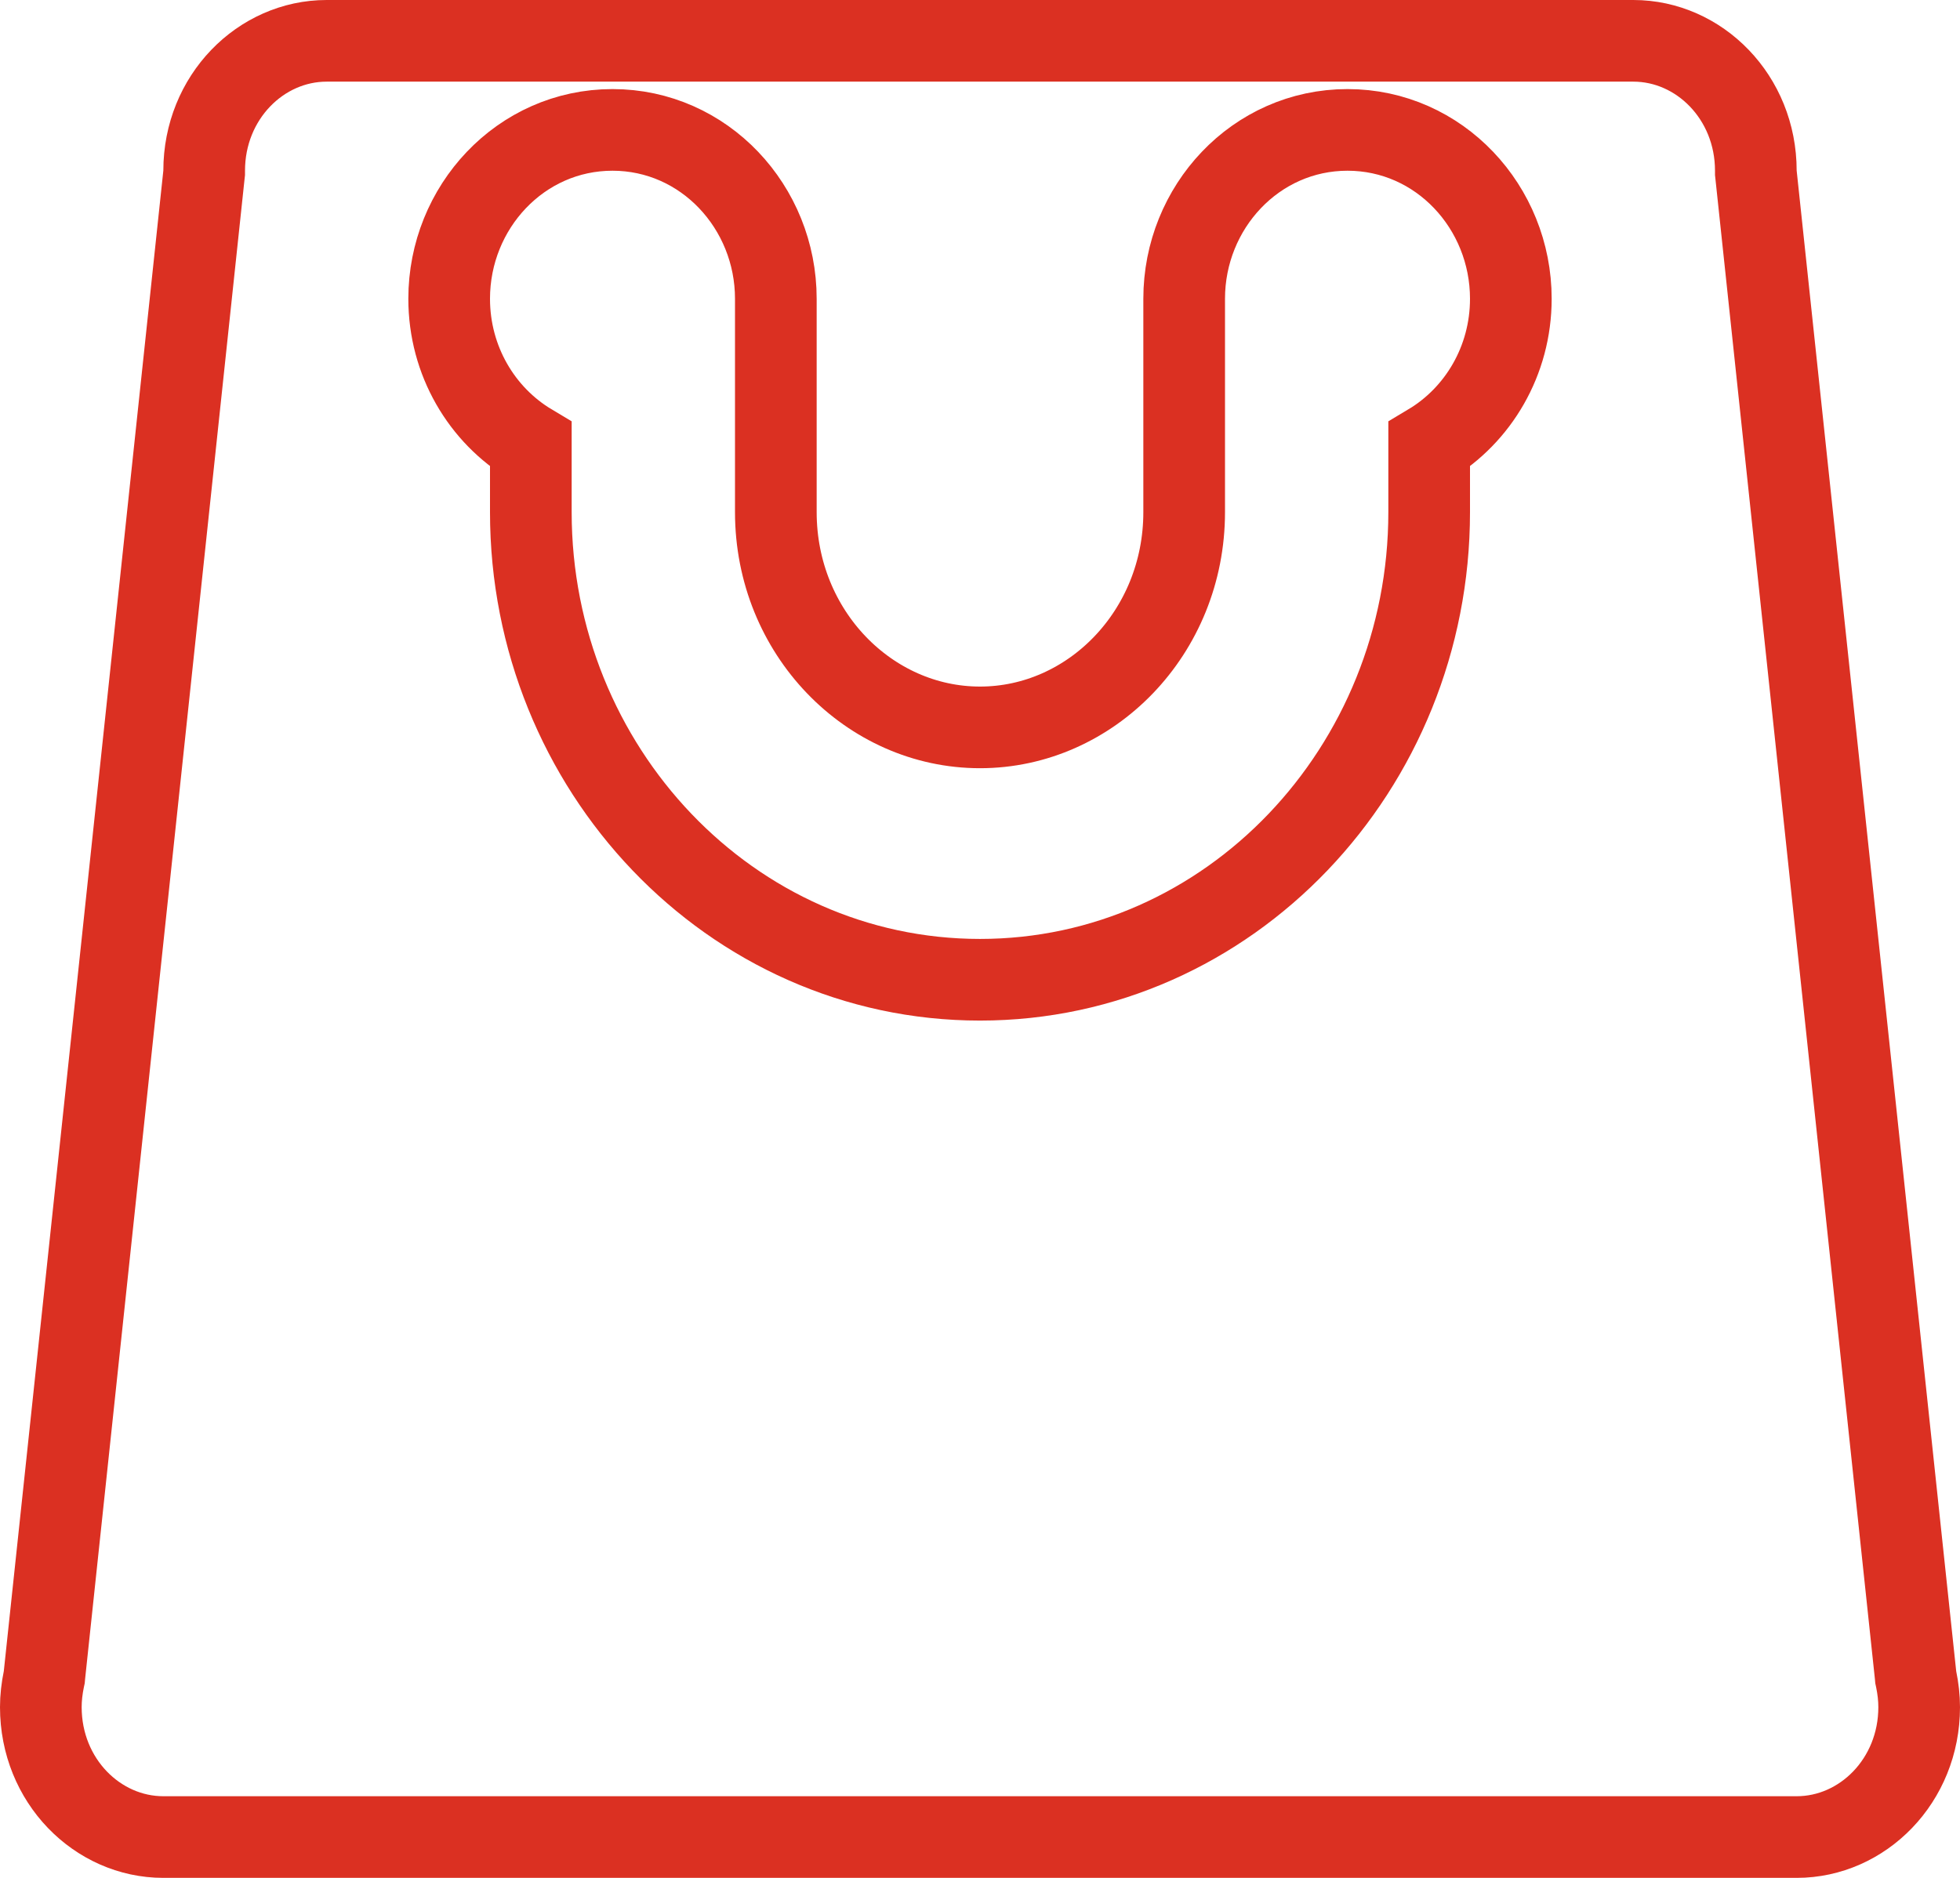 <svg width="24" height="23" viewBox="0 0 24 23" fill="none" xmlns="http://www.w3.org/2000/svg">
<path d="M23.456 20.519L23.458 20.542L23.463 20.565C23.487 20.682 23.5 20.796 23.5 20.909C23.5 21.809 22.808 22.5 22 22.5H12H2C1.192 22.5 0.5 21.809 0.5 20.909C0.5 20.796 0.513 20.682 0.537 20.565L0.542 20.542L0.544 20.519L2.497 2.144L2.5 2.117V2.091C2.5 1.191 3.192 0.5 4 0.5H12H20C20.808 0.5 21.5 1.191 21.5 2.091V2.117L21.503 2.144L23.456 20.519ZM17.5 6.273V5.444C18.101 5.085 18.5 4.418 18.5 3.659C18.5 2.538 17.625 1.591 16.5 1.591C15.375 1.591 14.5 2.538 14.5 3.659V6.273C14.5 7.747 13.357 8.909 12 8.909C10.643 8.909 9.5 7.747 9.5 6.273V3.659C9.5 2.538 8.625 1.591 7.5 1.591C6.375 1.591 5.5 2.538 5.5 3.659C5.5 4.418 5.899 5.085 6.5 5.444V6.273C6.5 9.41 8.946 12 12 12C15.054 12 17.5 9.41 17.5 6.273Z" stroke="#DB3022"/>
</svg>
